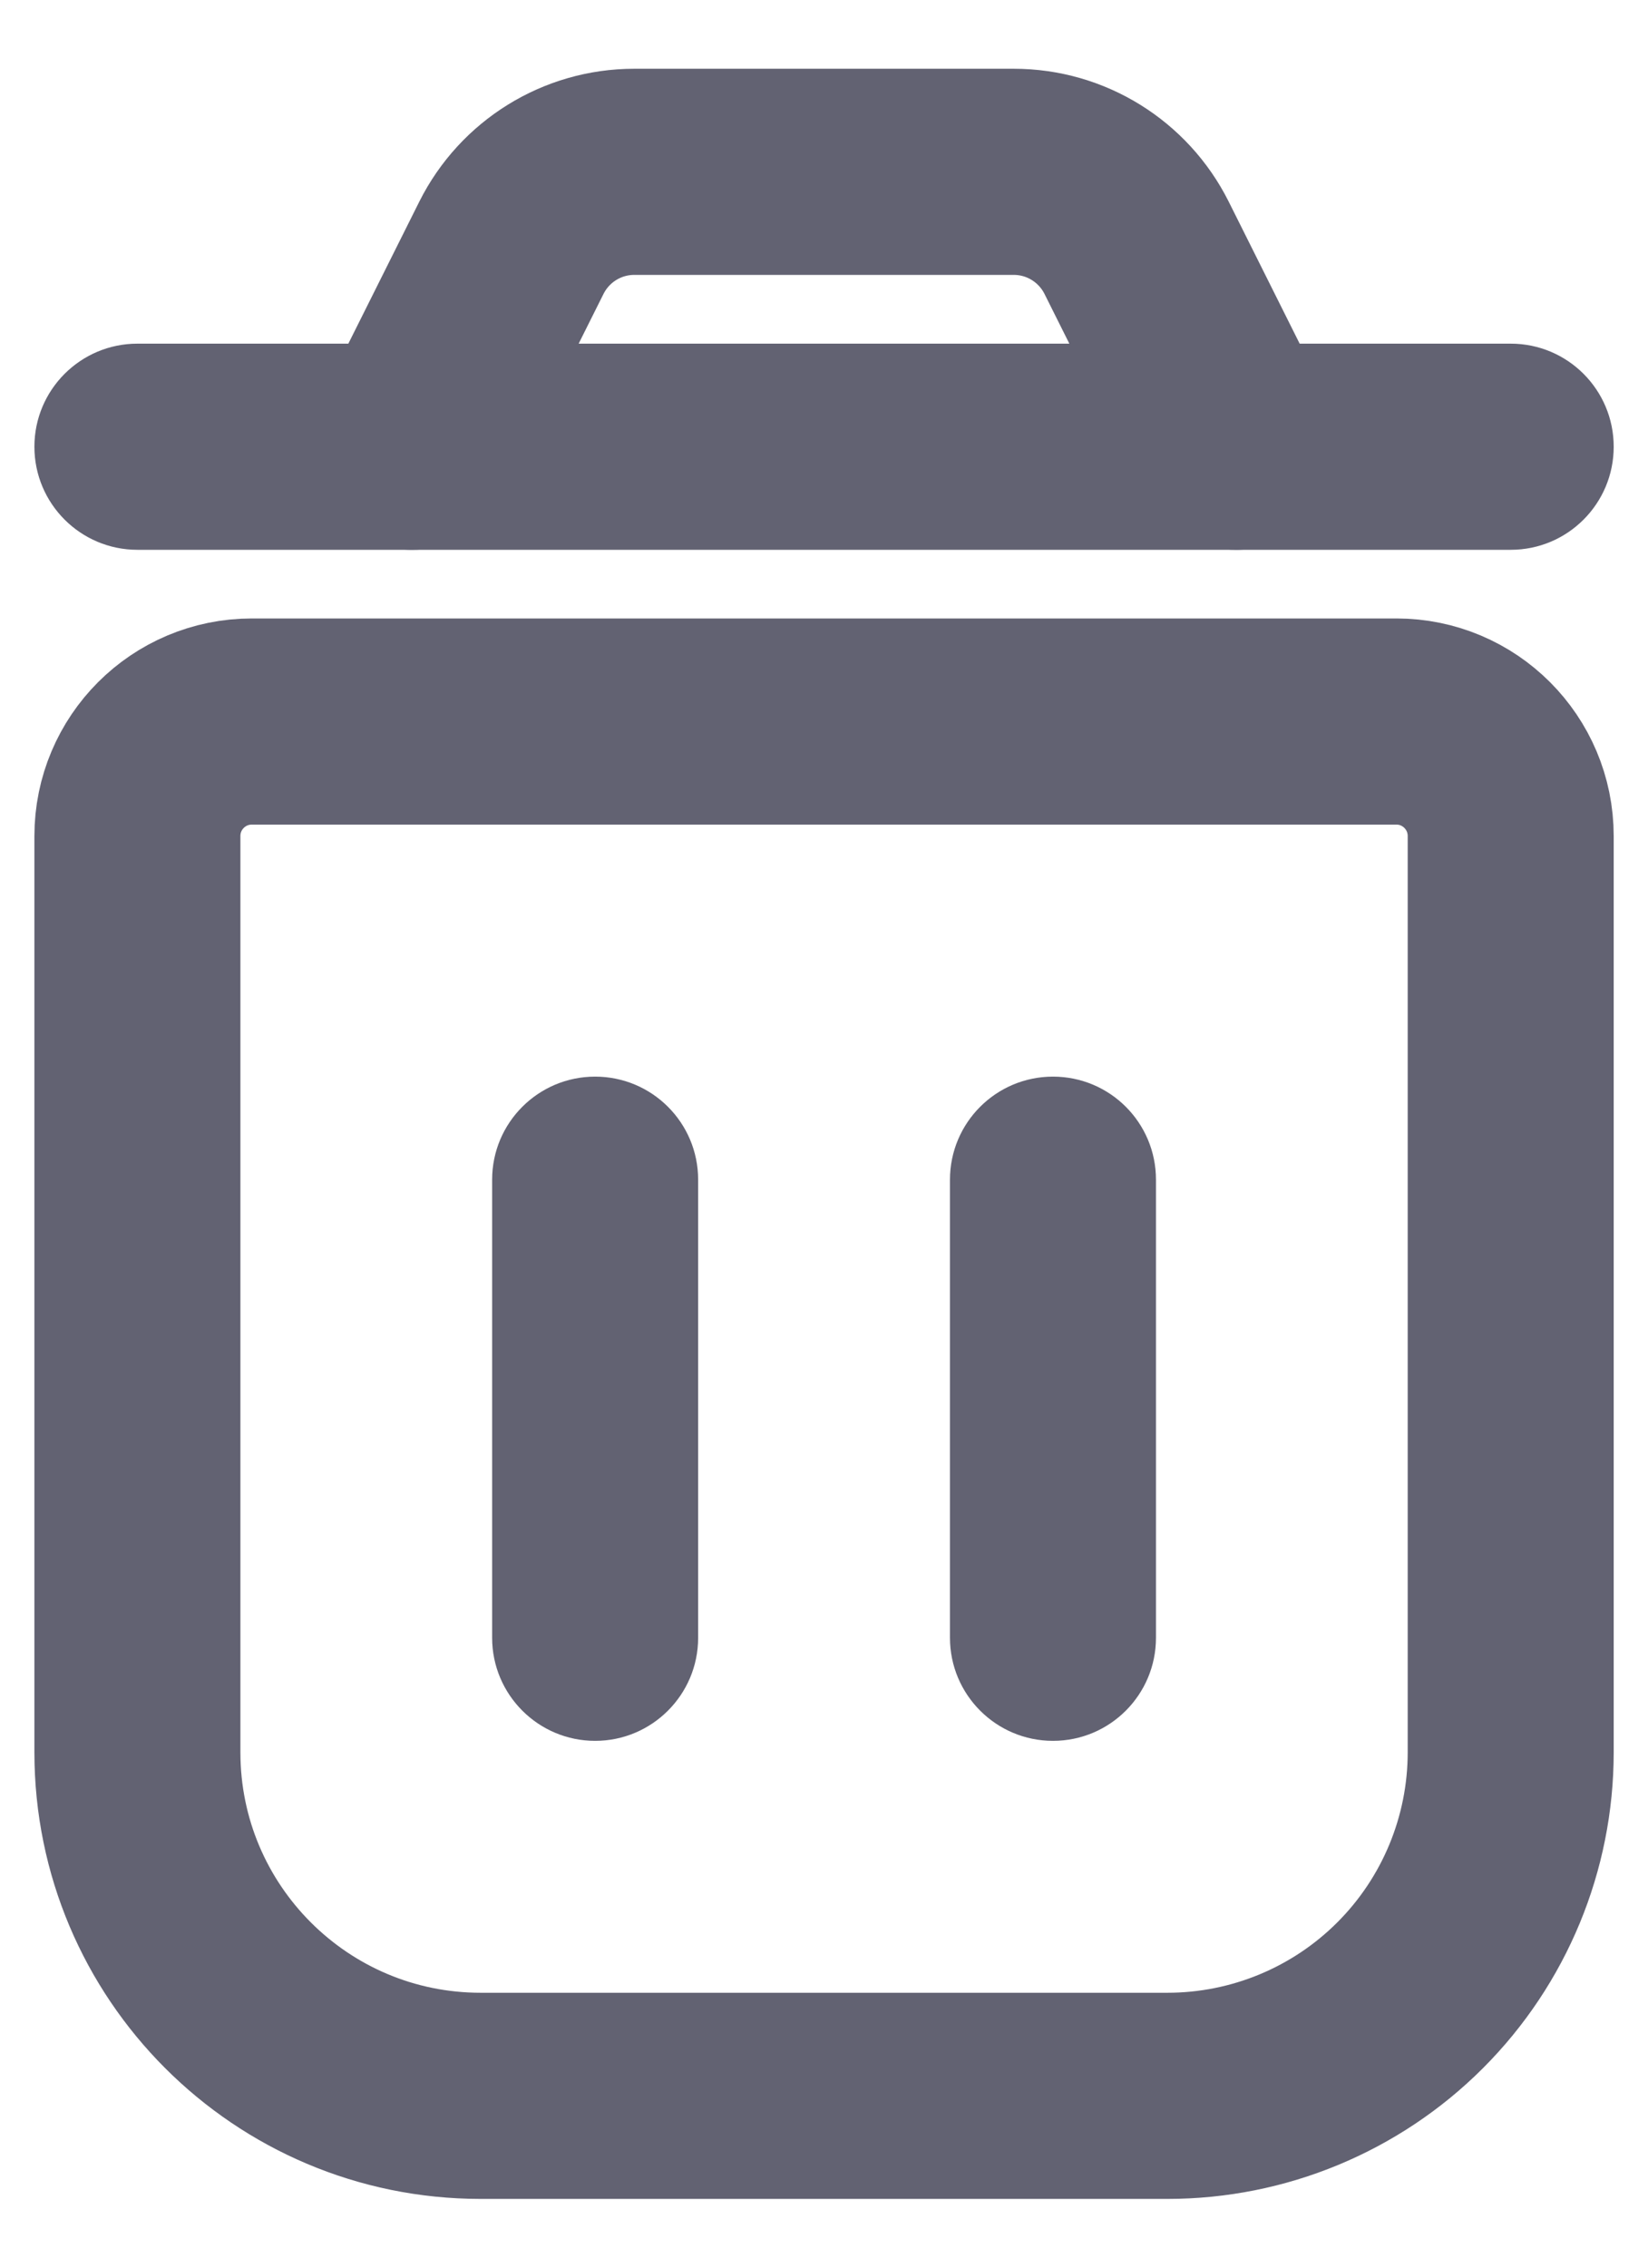 <svg width="16" height="22" viewBox="0 0 16 22" fill="none" xmlns="http://www.w3.org/2000/svg">
<path fill-rule="evenodd" clip-rule="evenodd" d="M13.557 7H2.445C1.831 7 1.334 7.497 1.334 8.111V17C1.334 18.841 2.826 20.333 4.667 20.333H11.334C12.218 20.333 13.066 19.982 13.691 19.357C14.316 18.732 14.667 17.884 14.667 17V8.111C14.667 7.497 14.17 7 13.557 7Z" stroke="#626272" stroke-width="2" stroke-linecap="round" stroke-linejoin="round"/>
<path fill-rule="evenodd" clip-rule="evenodd" d="M12 4.334L11.035 2.404C10.809 1.953 10.348 1.667 9.843 1.667H6.157C5.652 1.667 5.191 1.953 4.965 2.404L4 4.334H12Z" stroke="#626272" stroke-width="2" stroke-linecap="round" stroke-linejoin="round"/>
<path d="M6.778 11.445C6.778 10.892 6.33 10.445 5.778 10.445C5.226 10.445 4.778 10.892 4.778 11.445H6.778ZM4.778 15.889C4.778 16.441 5.226 16.889 5.778 16.889C6.33 16.889 6.778 16.441 6.778 15.889H4.778ZM11.223 11.445C11.223 10.892 10.776 10.445 10.223 10.445C9.671 10.445 9.223 10.892 9.223 11.445H11.223ZM9.223 15.889C9.223 16.441 9.671 16.889 10.223 16.889C10.776 16.889 11.223 16.441 11.223 15.889H9.223ZM12.001 3.334C11.448 3.334 11.001 3.782 11.001 4.334C11.001 4.886 11.448 5.334 12.001 5.334V3.334ZM14.667 5.334C15.22 5.334 15.667 4.886 15.667 4.334C15.667 3.782 15.22 3.334 14.667 3.334V5.334ZM4.001 5.334C4.553 5.334 5.001 4.886 5.001 4.334C5.001 3.782 4.553 3.334 4.001 3.334V5.334ZM1.334 3.334C0.782 3.334 0.334 3.782 0.334 4.334C0.334 4.886 0.782 5.334 1.334 5.334V3.334ZM4.778 11.445V15.889H6.778V11.445H4.778ZM9.223 11.445V15.889H11.223V11.445H9.223ZM12.001 5.334H14.667V3.334H12.001V5.334ZM4.001 3.334H1.334V5.334H4.001V3.334Z" fill="#626272"/>
</svg>
